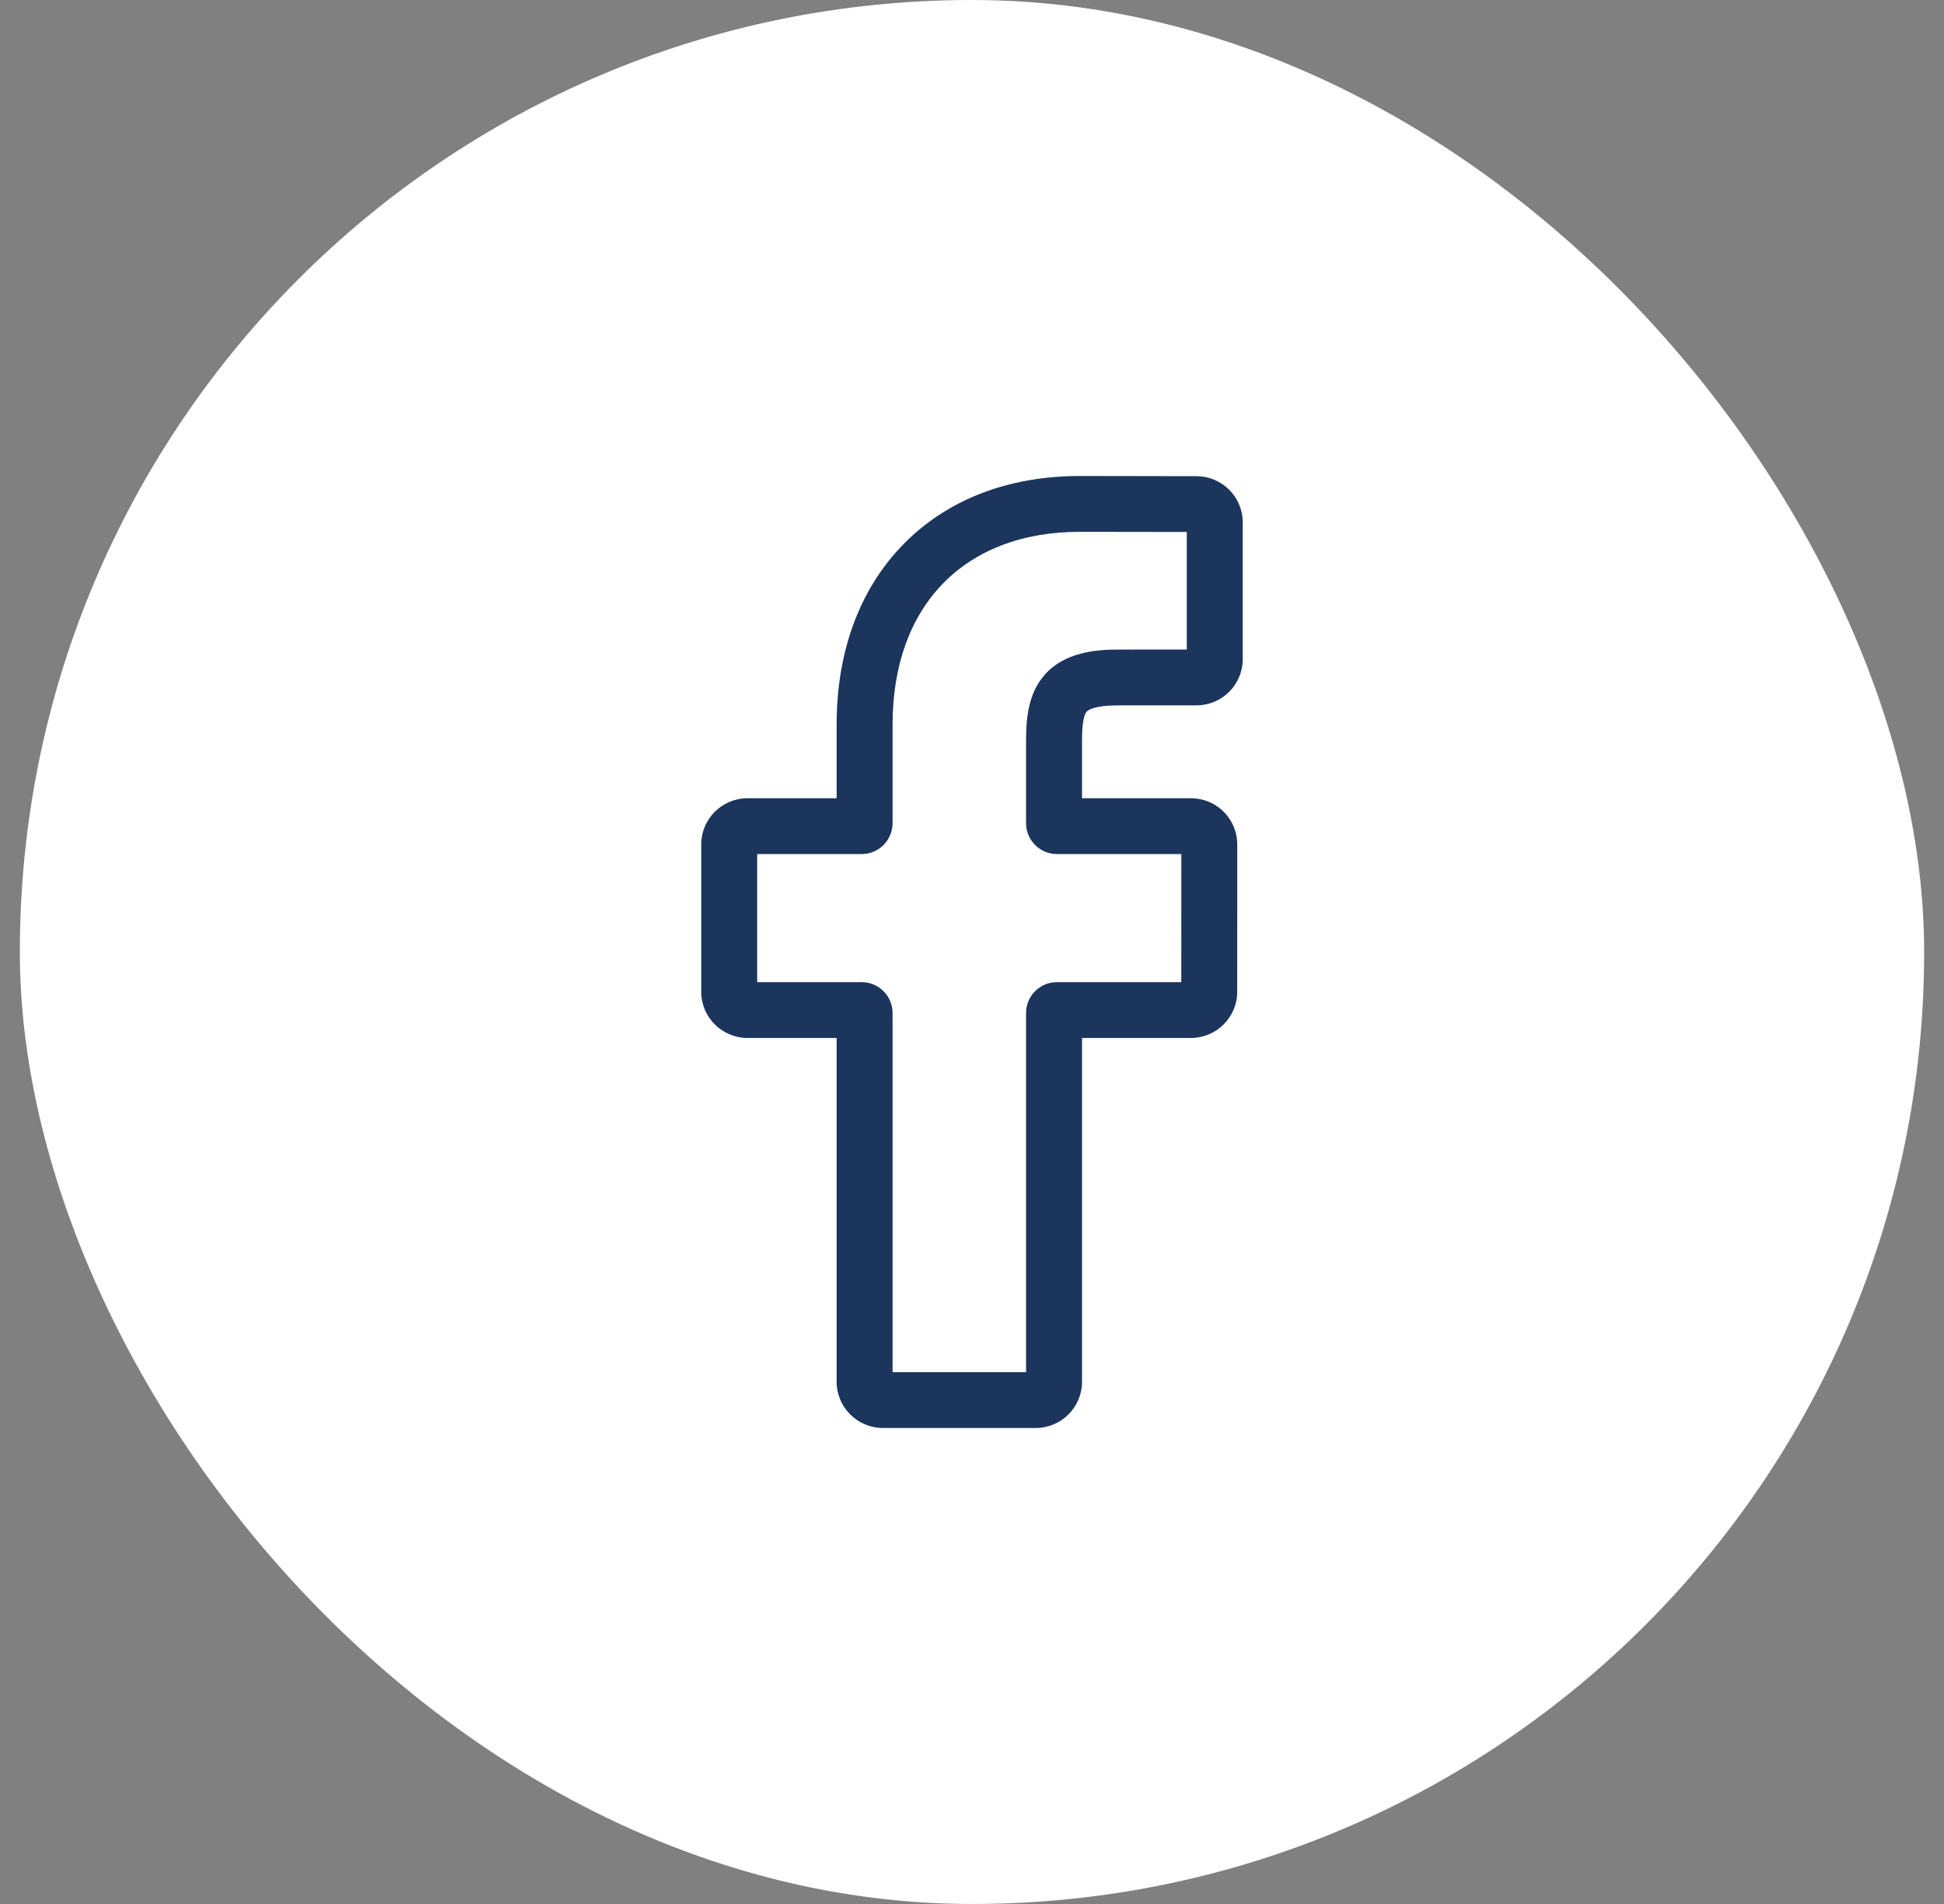<svg width="49" height="48" viewBox="0 0 49 48" fill="none" xmlns="http://www.w3.org/2000/svg">
<rect x="0" y="0" width="49" height="48" fill="#808080" stroke="none"/>
<rect x="0.5" width="48" height="48" rx="24" fill="white"/>
<path d="M26.106 36H22.255C21.612 36 21.088 35.478 21.088 34.836V26.167H18.842C18.198 26.167 17.675 25.645 17.675 25.003V21.288C17.675 20.646 18.198 20.124 18.842 20.124H21.088V18.264C21.088 16.419 21.669 14.85 22.766 13.726C23.869 12.597 25.41 12 27.223 12L30.16 12.005C30.802 12.006 31.324 12.528 31.324 13.169V16.618C31.324 17.26 30.801 17.782 30.158 17.782L28.18 17.783C27.577 17.783 27.424 17.904 27.391 17.941C27.337 18.002 27.273 18.175 27.273 18.654V20.124H30.009C30.215 20.124 30.415 20.174 30.586 20.27C30.956 20.476 31.186 20.866 31.186 21.288L31.185 25.003C31.185 25.645 30.662 26.167 30.019 26.167H27.273V34.836C27.273 35.478 26.749 36 26.106 36ZM22.498 34.593H25.863V25.537C25.863 25.108 26.212 24.76 26.641 24.76H29.775L29.777 21.531H26.641C26.212 21.531 25.863 21.182 25.863 20.753V18.654C25.863 18.104 25.919 17.479 26.334 17.009C26.837 16.441 27.628 16.376 28.18 16.376L29.914 16.375V13.411L27.221 13.407C24.308 13.407 22.498 15.268 22.498 18.264V20.753C22.498 21.182 22.149 21.531 21.72 21.531H19.085V24.76H21.72C22.149 24.76 22.498 25.108 22.498 25.537V34.593Z" fill="#1B355D"/>
</svg>
